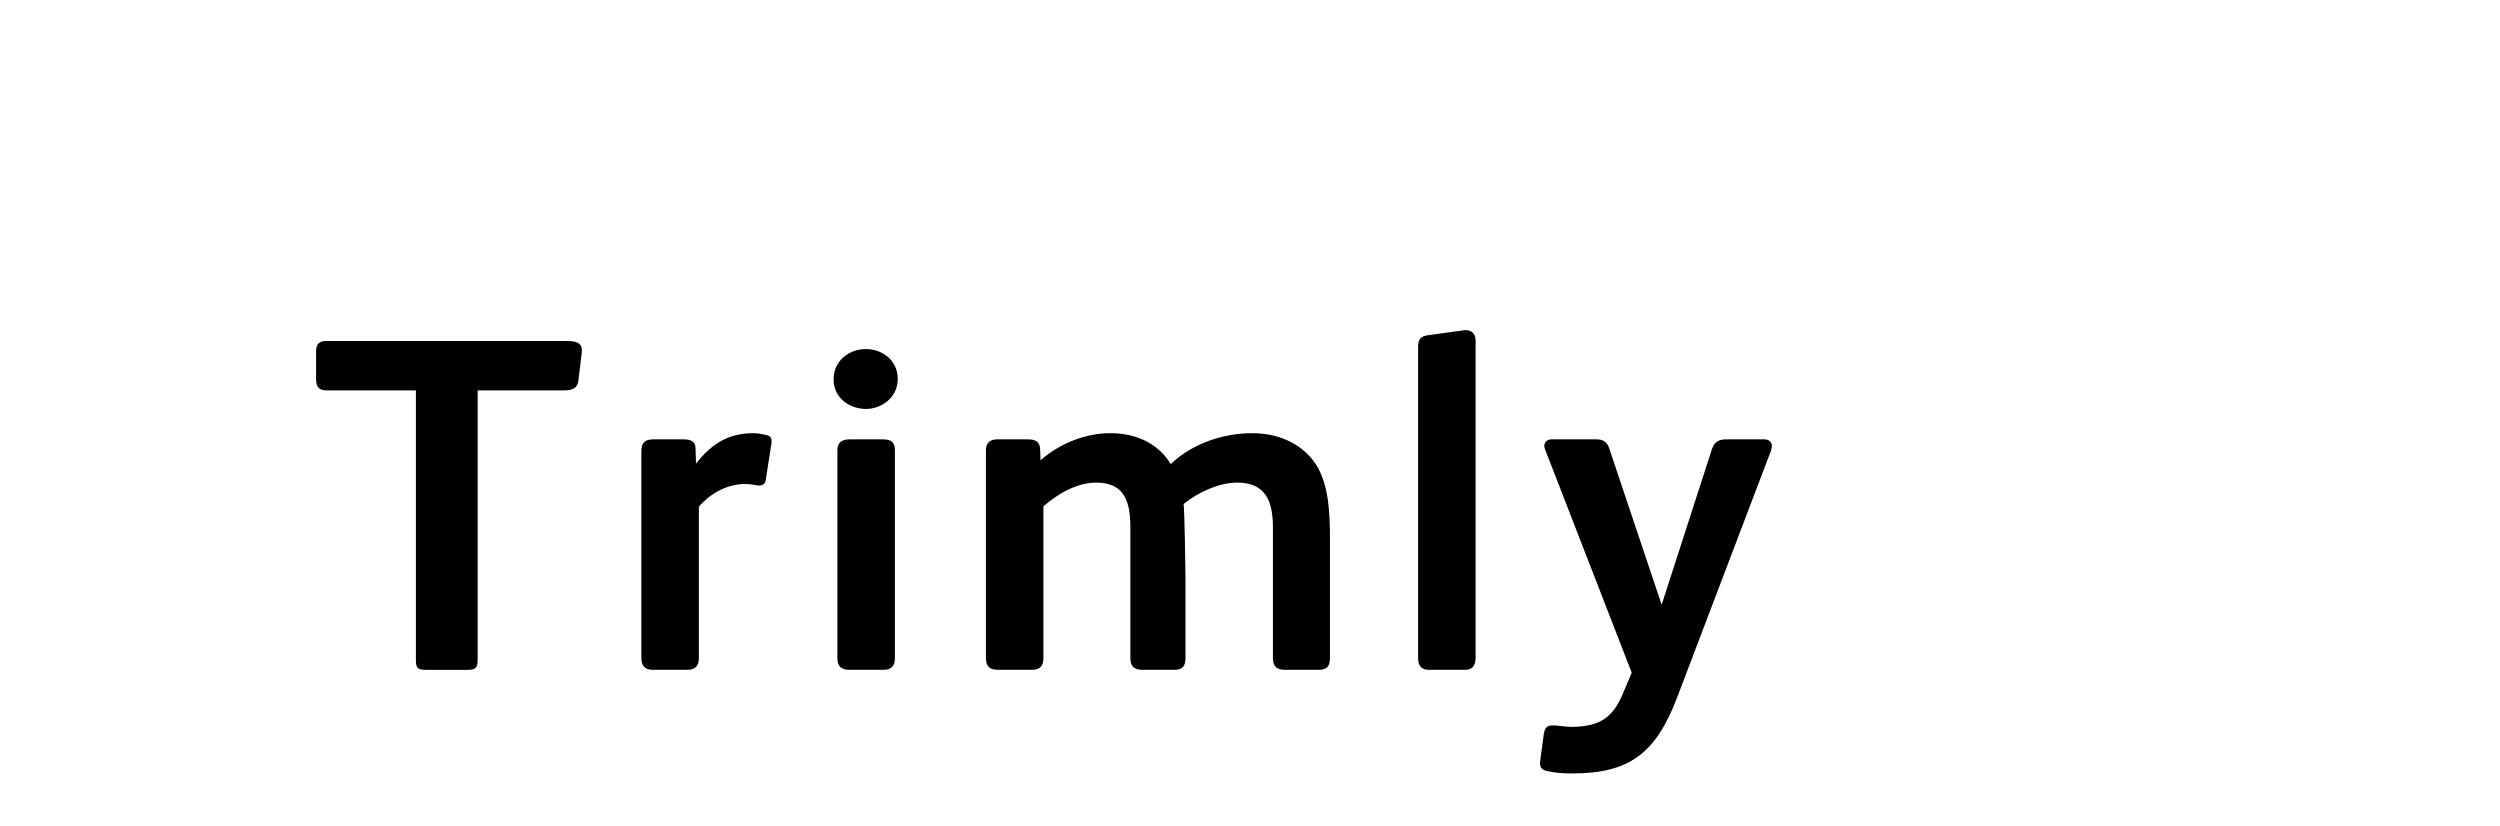 <?xml version="1.0"?>
<svg version="1.1" xmlns="http://www.w3.org/2000/svg" width="121" height="40" style="border: dashed 2px #aaa"><path fill="#" d="M28.156,17.079l-0.161,1.334c-0.046,0.391-0.299,0.483-0.713,0.483l-4.163,0l0,12.995c0,0.437-0.092,0.529-0.483,0.529l-2.024,0c-0.414,0-0.483-0.092-0.483-0.506l0-13.018l-4.301,0c-0.391,0-0.529-0.161-0.529-0.552l0-1.357c0-0.345,0.161-0.483,0.506-0.483l11.638,0c0.598,0,0.759,0.184,0.713,0.575z M37.344,21.357c0,0.069,0,0.138-0.023,0.207l-0.253,1.633c-0.023,0.207-0.138,0.299-0.322,0.299l-0.092,0c-0.184-0.046-0.414-0.069-0.621-0.069c-0.782,0-1.633,0.414-2.208,1.104l0,7.314c0,0.368-0.161,0.575-0.552,0.575l-1.679,0c-0.368,0-0.552-0.184-0.552-0.575l0-7.176l0-2.829c0-0.46,0.23-0.575,0.575-0.575l1.472,0c0.368,0,0.575,0.115,0.575,0.437l0.023,0.736c0.713-0.897,1.495-1.472,2.783-1.472c0.184,0,0.437,0.046,0.644,0.092c0.161,0.046,0.23,0.115,0.23,0.299z M43.451,18.344c0,0.897-0.782,1.449-1.541,1.449s-1.564-0.506-1.564-1.426s0.759-1.472,1.564-1.472c0.782,0,1.541,0.529,1.541,1.449z M43.313,31.845c0,0.414-0.184,0.575-0.575,0.575l-1.61,0c-0.414,0-0.598-0.161-0.598-0.575l0-10.051c0-0.391,0.23-0.529,0.598-0.529l1.61,0c0.368,0,0.575,0.115,0.575,0.529l0,10.051z M64.37,31.845c0,0.414-0.161,0.575-0.552,0.575l-1.61,0c-0.414,0-0.598-0.161-0.598-0.575l0-6.302c0-1.242-0.322-2.185-1.725-2.185c-0.874,0-1.886,0.46-2.599,1.035c0.046,0.207,0.092,3.289,0.092,3.611l0,3.841c0,0.414-0.161,0.575-0.552,0.575l-1.518,0c-0.414,0-0.598-0.161-0.598-0.575l0-6.302c0-1.219-0.253-2.185-1.656-2.185c-0.897,0-1.817,0.506-2.553,1.15l0,7.337c0,0.414-0.184,0.575-0.575,0.575l-1.61,0c-0.414,0-0.598-0.161-0.598-0.575l0-10.051c0-0.368,0.207-0.529,0.552-0.529l1.495,0c0.345,0,0.552,0.115,0.575,0.437l0.023,0.575c0.943-0.828,2.185-1.311,3.381-1.311c1.403,0,2.392,0.621,2.921,1.495c1.035-0.989,2.53-1.495,3.933-1.495c1.679,0,2.737,0.828,3.22,1.725c0.437,0.851,0.552,1.863,0.552,3.335l0,5.819z M71.419,31.845c0,0.391-0.184,0.575-0.506,0.575l-1.748,0c-0.322,0-0.529-0.161-0.529-0.552l0-15.088c0-0.391,0.161-0.506,0.46-0.552l1.656-0.23c0.046,0,0.115-0.023,0.161-0.023c0.276,0,0.506,0.138,0.506,0.506l0,15.364z M85.76,21.587c0,0.069-0.023,0.138-0.046,0.23l-4.531,11.914c-1.035,2.737-2.323,3.703-5.083,3.703c-0.437,0-0.828-0.023-1.219-0.115c-0.253-0.046-0.345-0.184-0.345-0.391c0-0.069,0.023-0.115,0.023-0.207l0.161-1.196c0.046-0.299,0.161-0.414,0.414-0.414l0.138,0c0.276,0.023,0.552,0.069,0.782,0.069c1.426,0,2.024-0.506,2.484-1.587l0.437-1.035l-4.186-10.787c-0.023-0.069-0.046-0.115-0.046-0.184c0-0.184,0.138-0.322,0.345-0.322l2.208,0c0.322,0,0.483,0.161,0.575,0.391l2.553,7.613l2.415-7.475c0.115-0.368,0.299-0.529,0.69-0.529l1.863,0c0.23,0,0.368,0.138,0.368,0.322z"/><path fill="#" d=""/></svg>
